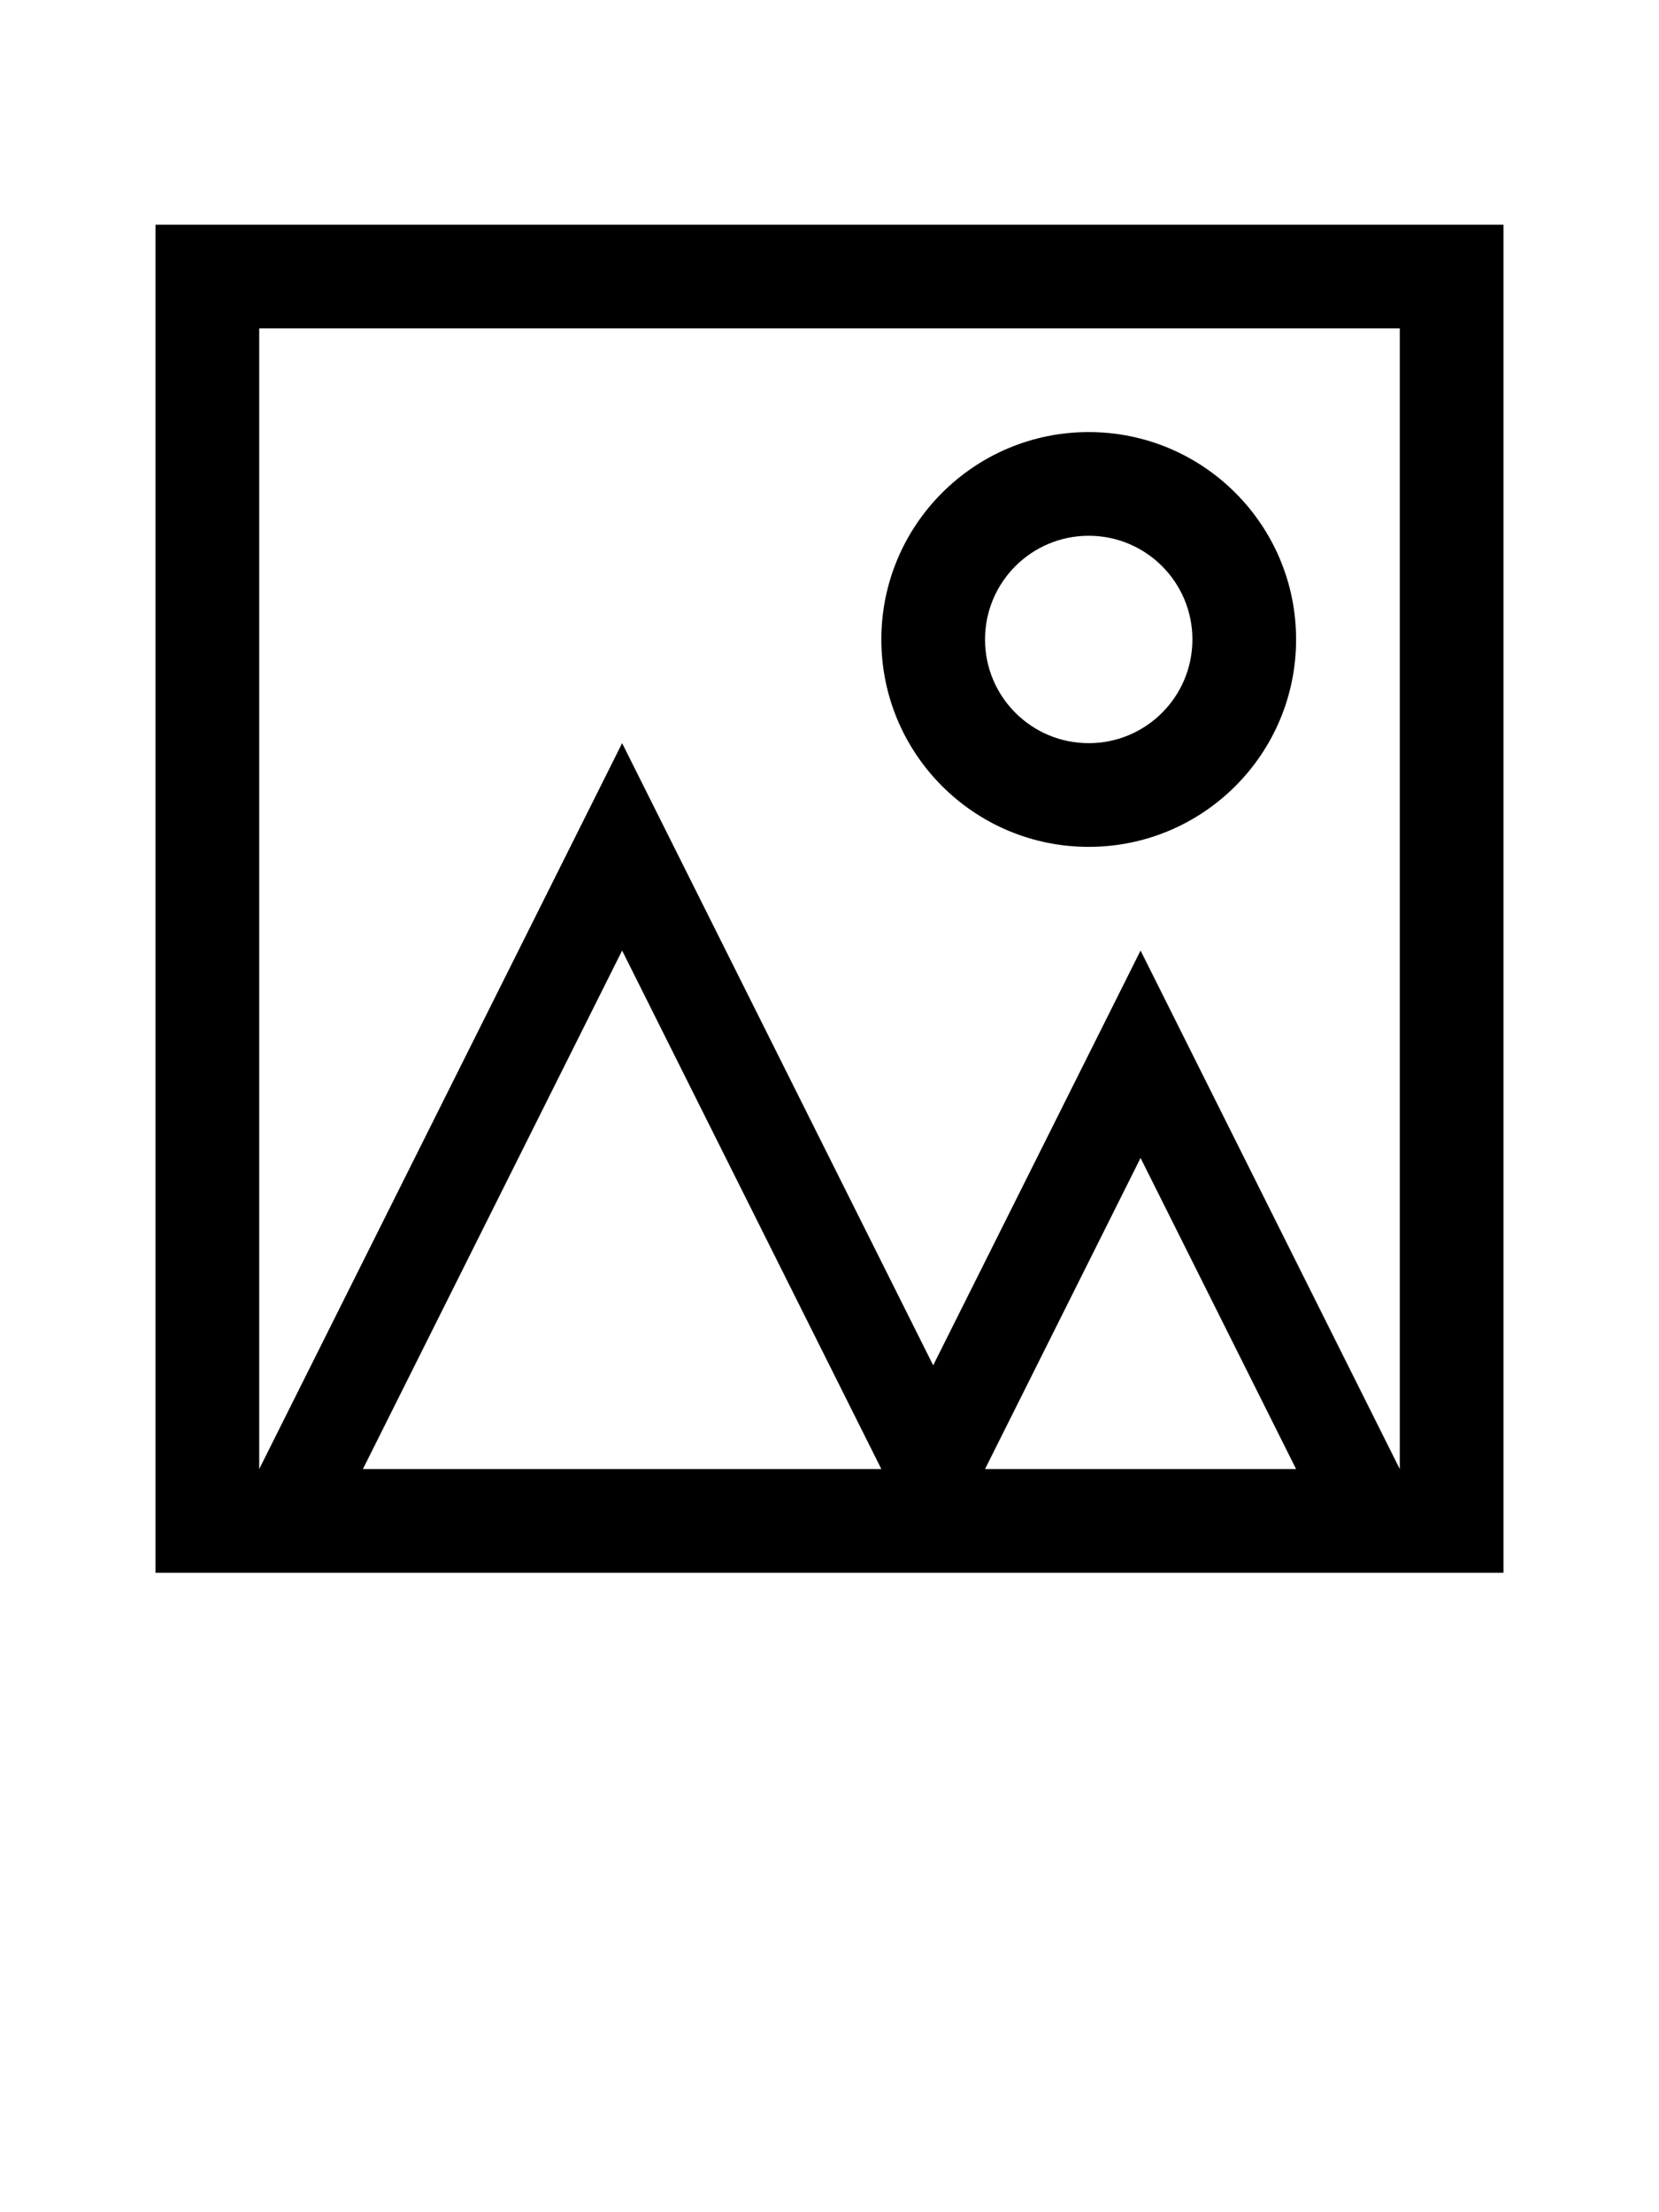 <svg xmlns="http://www.w3.org/2000/svg" xmlns:xlink="http://www.w3.org/1999/xlink" viewBox="0 0 32 40" version="1.1" width="30px" x="0px" y="0px">

    <g stroke="none" stroke-width="1" fill="none" fill-rule="evenodd">
        <path d="M17,27 L27,27 L22,17 L18,25 L12,13 L5,27 L12,27 L27,27 L27,5 L5,5 L5,27 L12,27 L17,27 Z M3,3 L29,3 L29,29 L3,29 L3,3 Z M21,15 C18.791,15 17,13.209 17,11 C17,8.791 18.791,7 21,7 C23.209,7 25,8.791 25,11 C25,13.209 23.209,15 21,15 Z M21,13 C22.105,13 23,12.105 23,11 C23,9.895 22.105,9 21,9 C19.895,9 19,9.895 19,11 C19,12.105 19.895,13 21,13 Z M12,17 L7,27 L17,27 L12,17 Z M22,21 L19,27 L25,27 L22,21 Z" fill="#000000"/>
    </g>
 
</svg>
